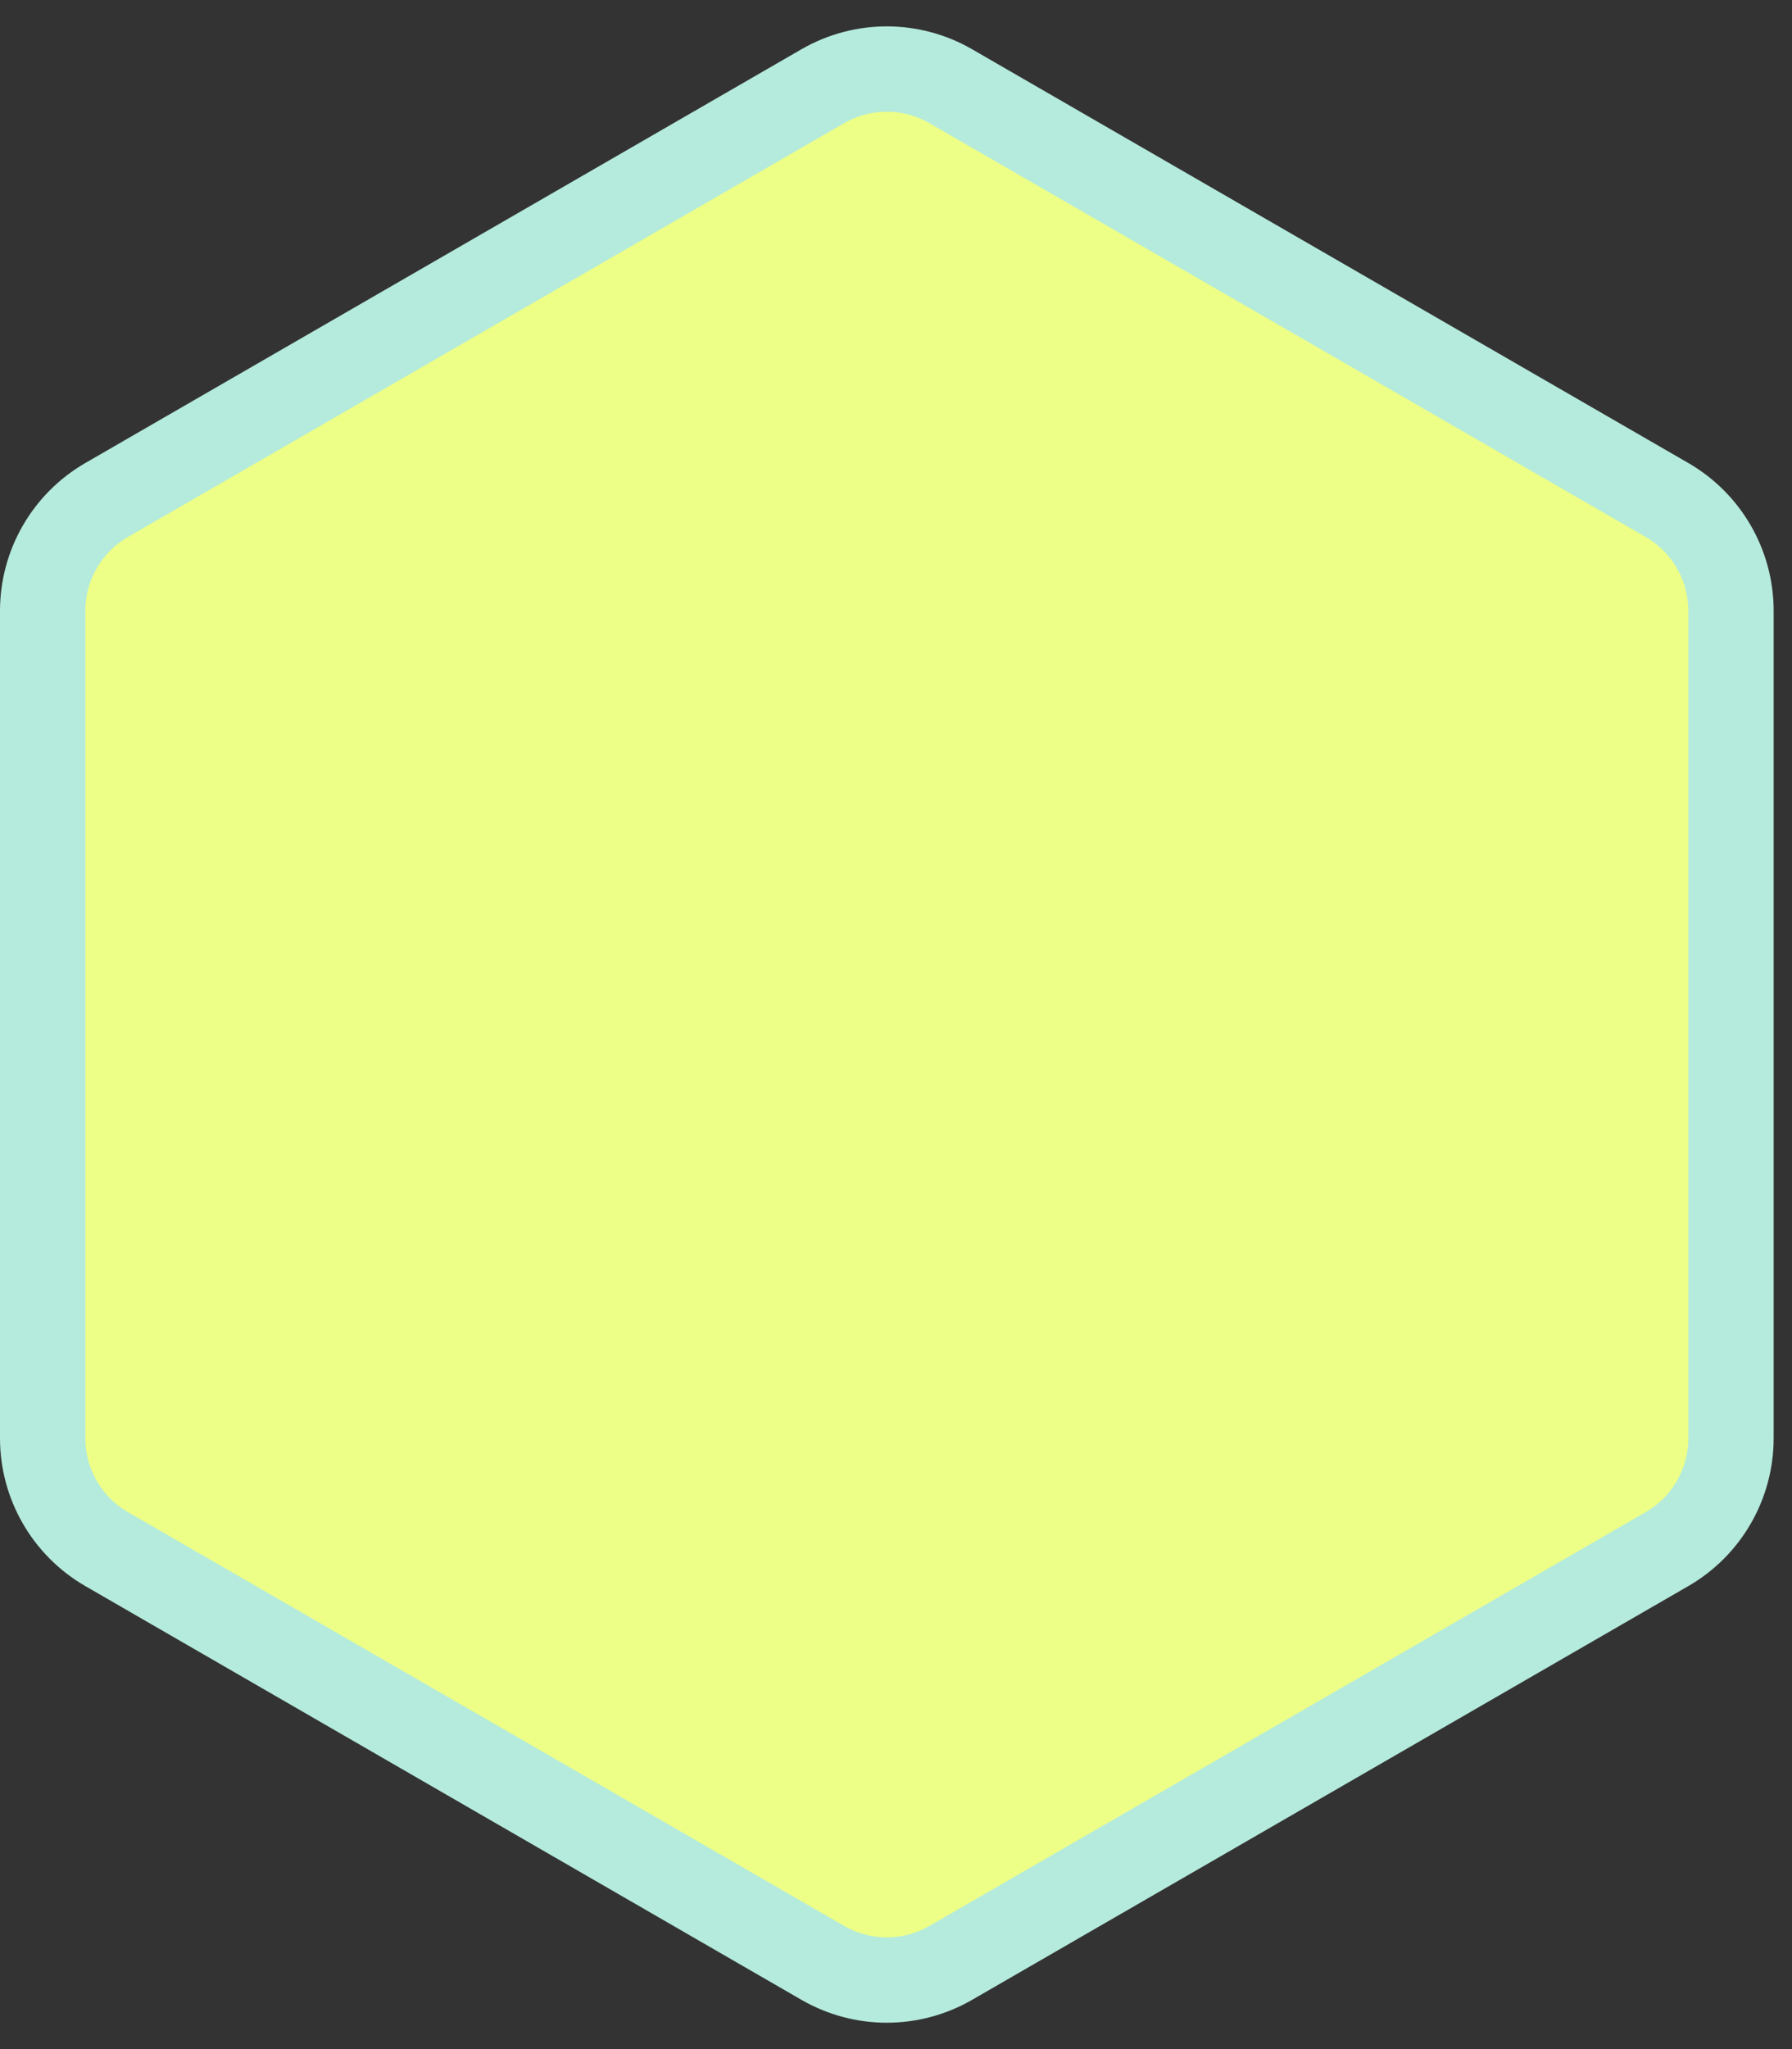 <svg xmlns="http://www.w3.org/2000/svg" width="21" height="24" fill="none" viewBox="0 0 21 24"><rect x="0" y="0" width="21" height="24" fill="#333333" stroke="none"/><path fill="#EDFF86" stroke="#B5EBDC" d="M9.642 1.01C10.106 0.742 10.678 0.742 11.142 1.01L19.535 5.856C19.999 6.124 20.285 6.619 20.285 7.155V16.845C20.285 17.381 19.999 17.876 19.535 18.144L11.142 22.99C10.678 23.258 10.106 23.258 9.642 22.99L1.25 18.144C0.786 17.876 0.5 17.381 0.5 16.845V7.155C0.5 6.619 0.786 6.124 1.25 5.856L9.642 1.01Z"/></svg>